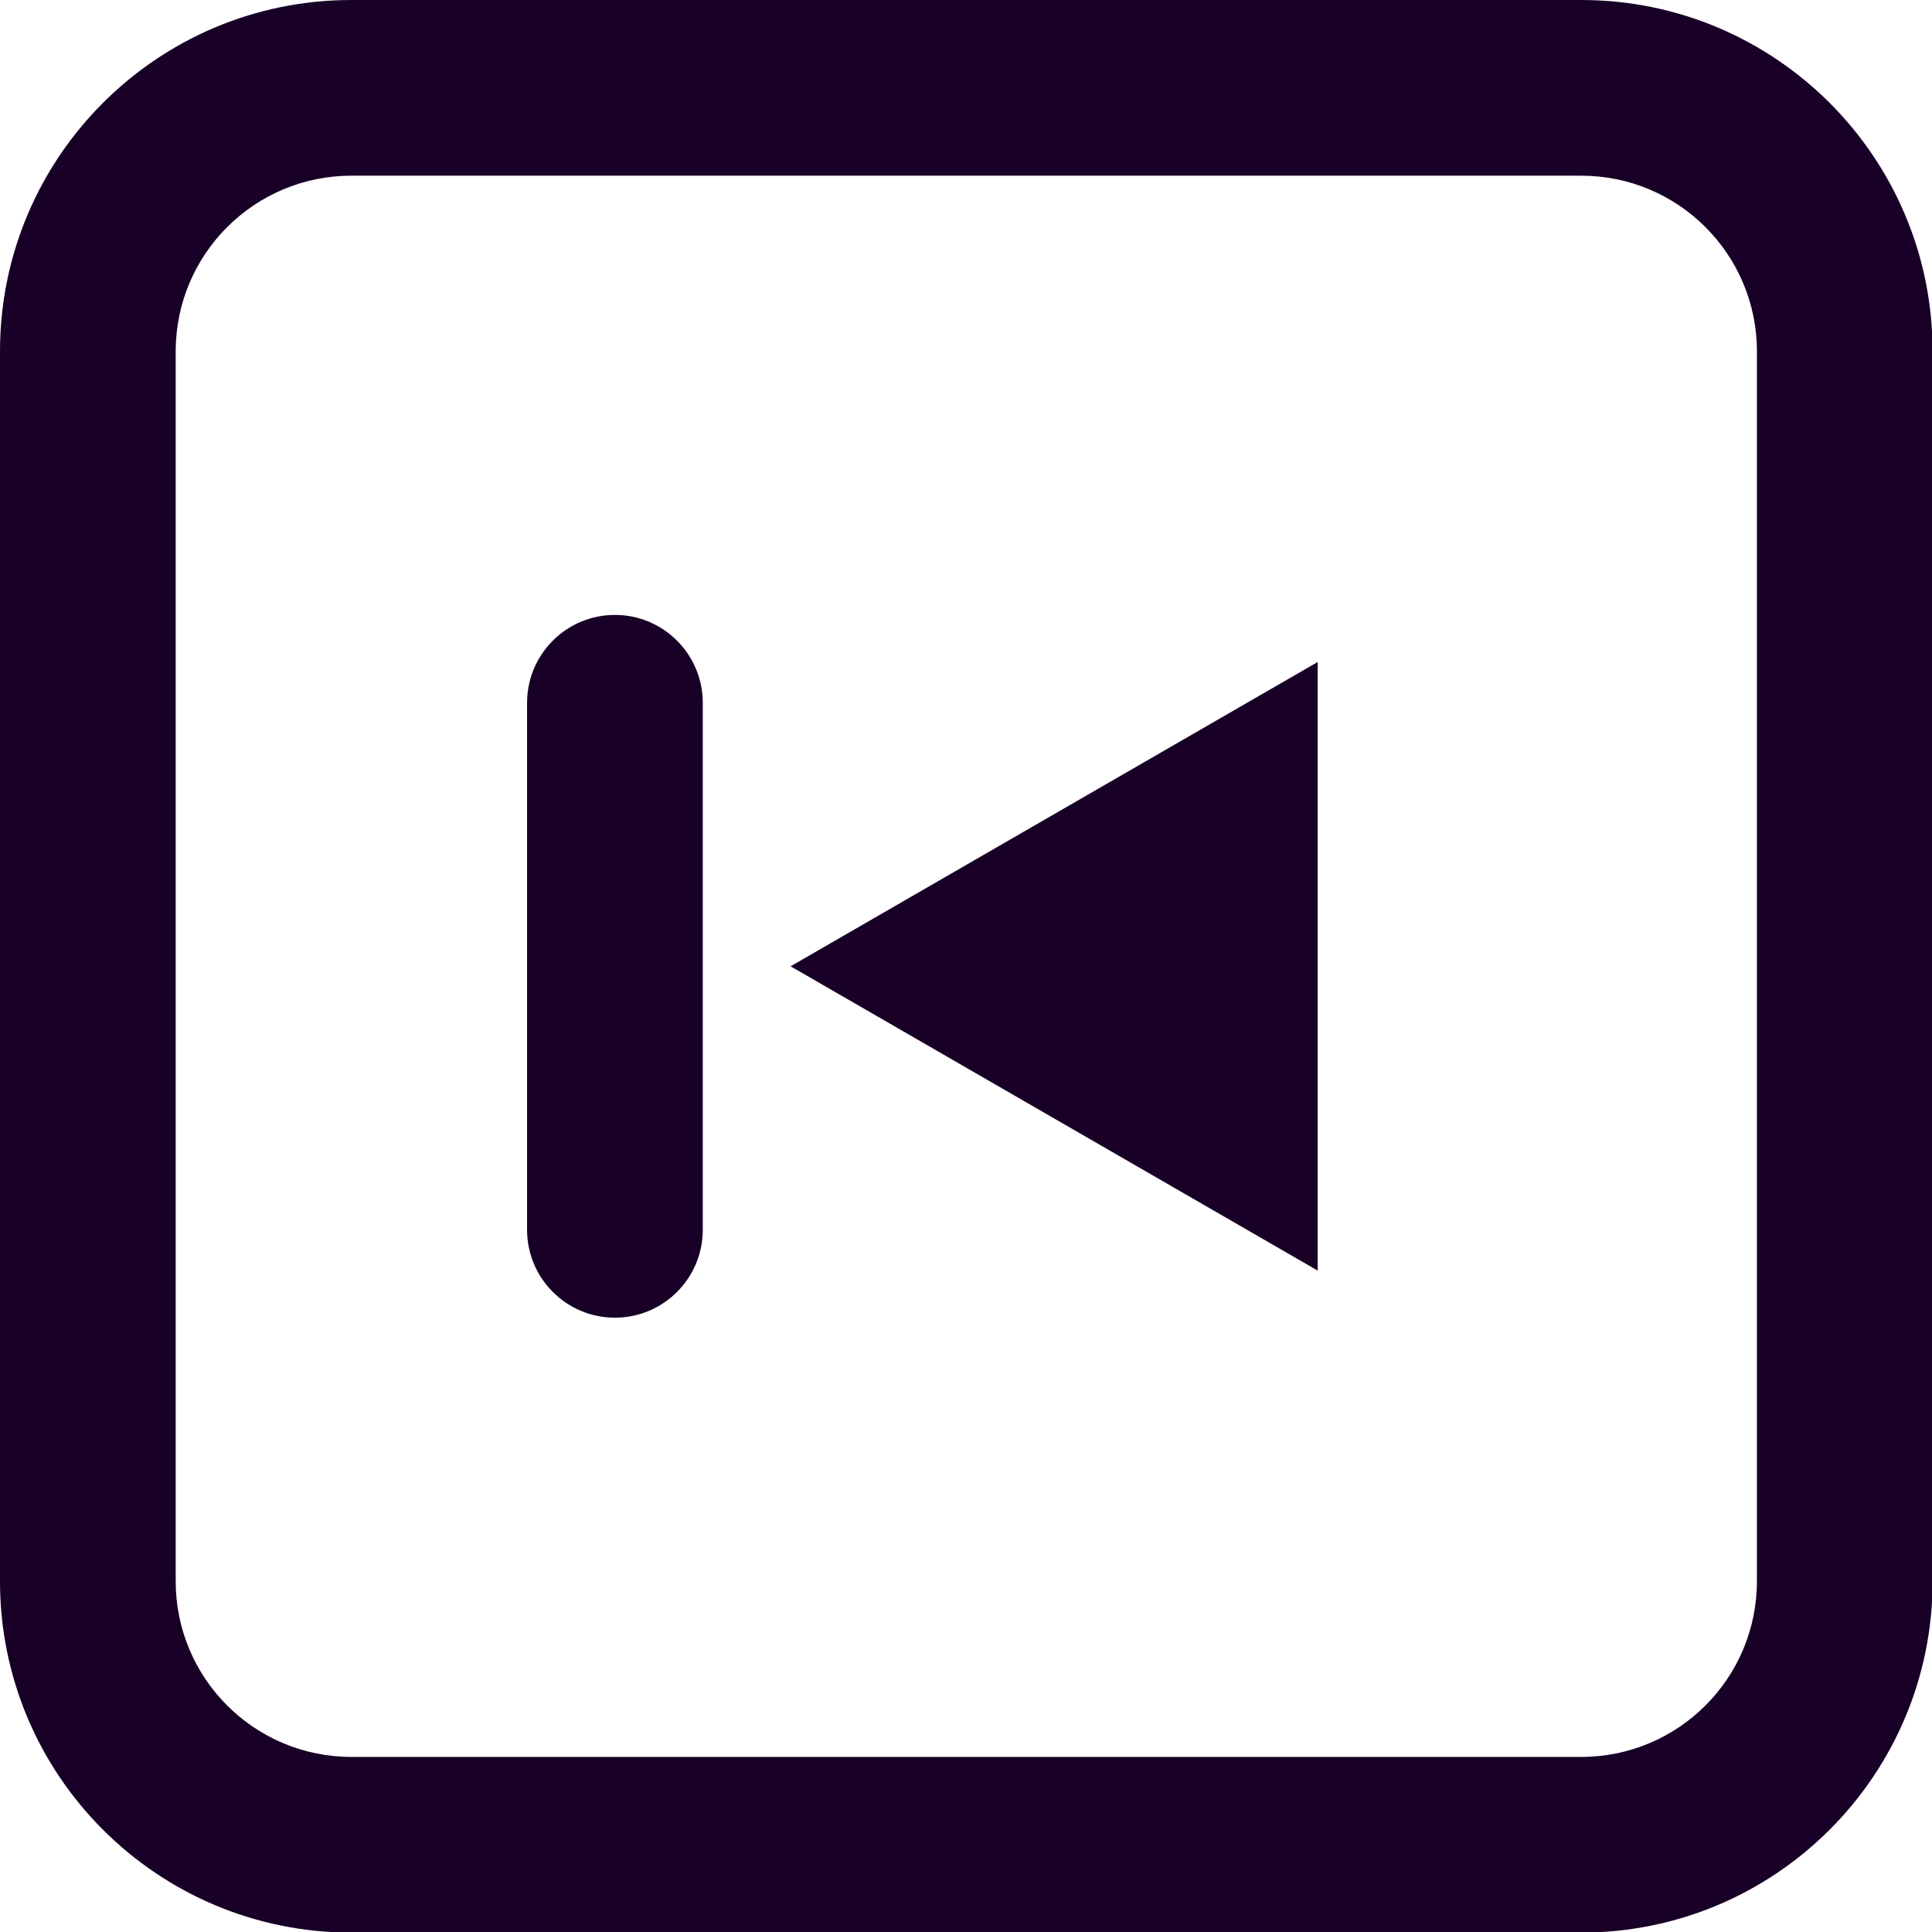 <?xml version="1.0" encoding="UTF-8" standalone="no"?>
<svg
   fill="none"
   height="32"
   viewBox="0 0 32 32"
   width="32"
   version="1.1"
   id="svg6"
   sodipodi:docname="face-r-prev-track-play.svg"
   inkscape:version="1.1.1 (3bf5ae0d25, 2021-09-20)"
   xmlns:inkscape="http://www.inkscape.org/namespaces/inkscape"
   xmlns:sodipodi="http://sodipodi.sourceforge.net/DTD/sodipodi-0.dtd"
   xmlns="http://www.w3.org/2000/svg"
   xmlns:svg="http://www.w3.org/2000/svg">
  <defs
     id="defs10" />
  <sodipodi:namedview
     id="namedview8"
     pagecolor="#ffffff"
     bordercolor="#666666"
     borderopacity="1.0"
     inkscape:pageshadow="2"
     inkscape:pageopacity="0.0"
     inkscape:pagecheckerboard="0"
     showgrid="false"
     inkscape:zoom="27.28125"
     inkscape:cx="15.981672"
     inkscape:cy="15.981672"
     inkscape:window-width="3840"
     inkscape:window-height="2080"
     inkscape:window-x="2293"
     inkscape:window-y="35"
     inkscape:window-maximized="1"
     inkscape:current-layer="svg6" />
  <g
     id="g829"
     transform="matrix(1.455,0,0,1.455,-1.455,-1.455)">
    <path
       clip-rule="evenodd"
       d="m 8,8 c 0.552,0 1,0.448 1,1 v 6 C 9,15.552 8.552,16 8,16 7.448,16 7,15.552 7,15 V 9 C 7,8.448 7.448,8 8,8 Z M 16,15.464 10,12 16,8.536 Z"
       fill="#180027"
       fill-rule="evenodd"
       id="path2" />
    <path
       clip-rule="evenodd"
       d="M 19,3 H 5 C 3.895,3 3,3.895 3,5 v 14 c 0,1.105 0.895,2 2,2 h 14 c 1.105,0 2,-0.895 2,-2 V 5 C 21,3.895 20.105,3 19,3 Z M 5,1 C 2.791,1 1,2.791 1,5 v 14 c 0,2.209 1.791,4 4,4 h 14 c 2.209,0 4,-1.791 4,-4 V 5 C 23,2.791 21.209,1 19,1 Z"
       fill="#180027"
       fill-rule="evenodd"
       id="path4" />
  </g>
</svg>
